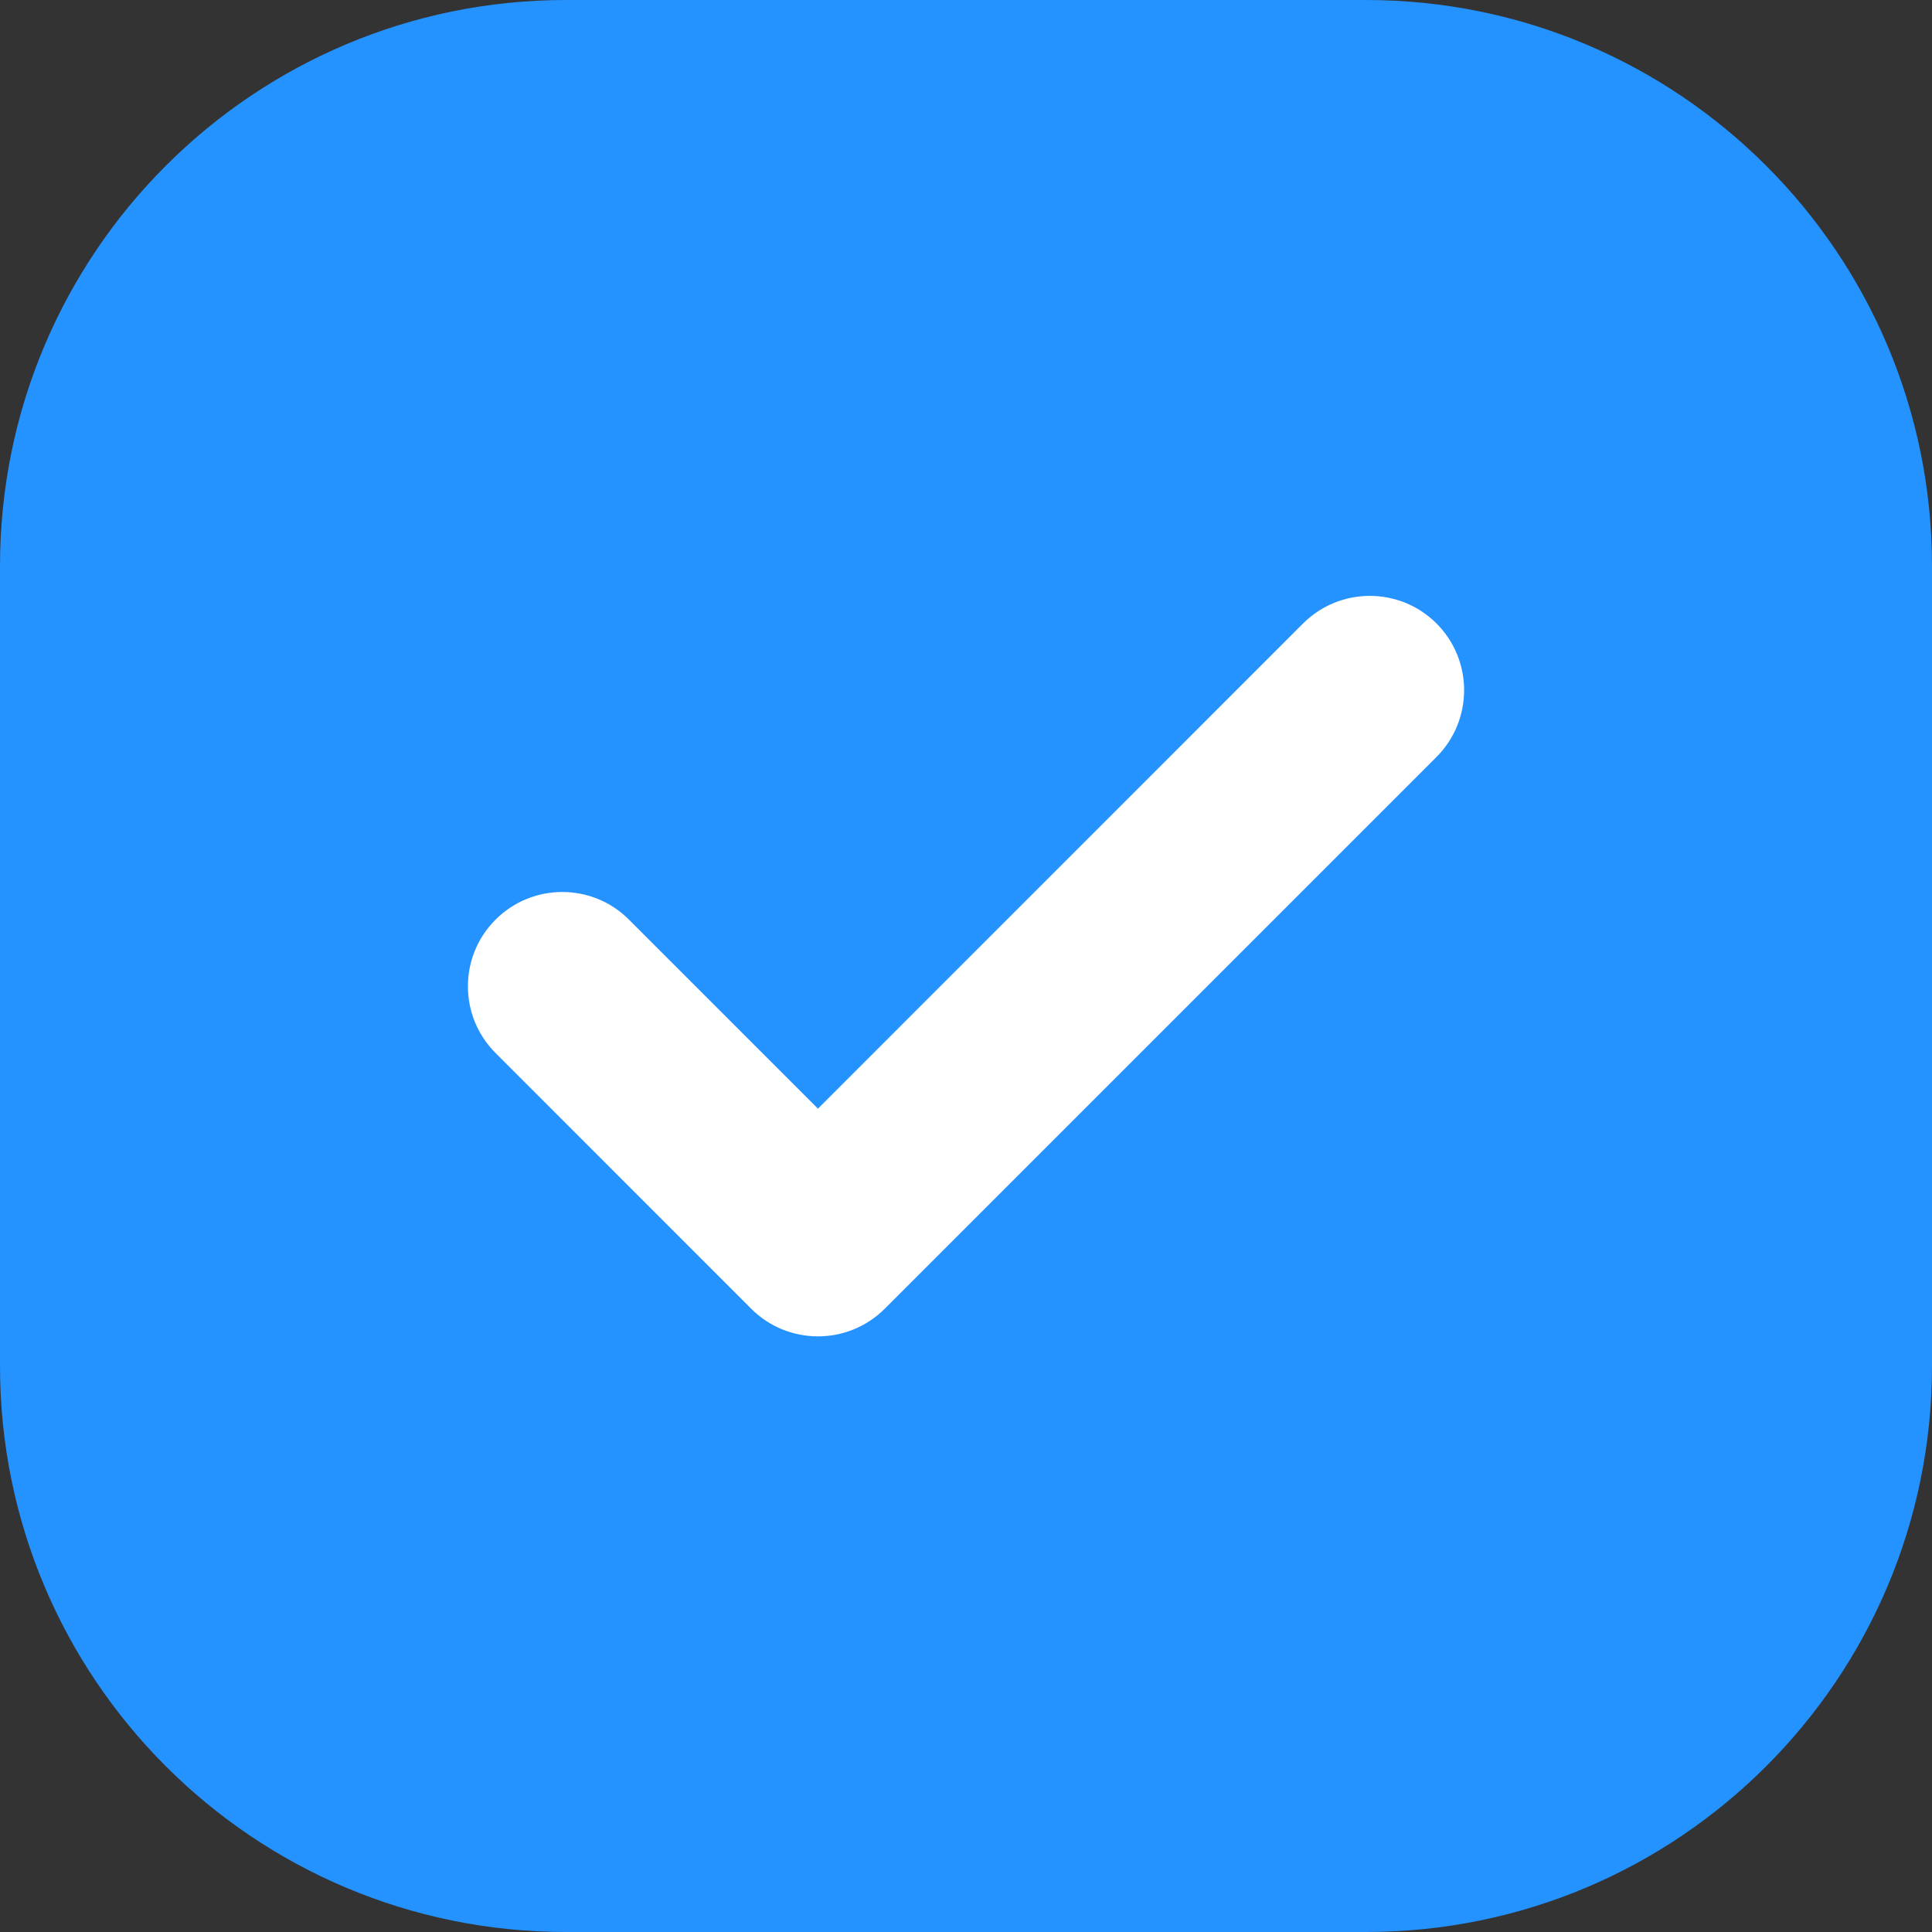 <svg width="24" height="24" viewBox="0 0 24 24" fill="none" xmlns="http://www.w3.org/2000/svg">
<rect x="0" y="0" width="24" height="24" fill="#333333" stroke="none"/>
<g clip-path="url(#clip0_2381_17145)">
<path d="M16.969 0H7.031C3.148 0 0 3.148 0 7.031V16.969C0 20.852 3.148 24 7.031 24H16.969C20.852 24 24 20.852 24 16.969V7.031C24 3.148 20.852 0 16.969 0Z" fill="#2492FF"/>
<path d="M16.187 7.745L10.161 13.772L7.813 11.424C7.356 10.966 6.614 10.966 6.156 11.424C5.698 11.881 5.698 12.623 6.156 13.081L9.332 16.258C9.79 16.715 10.532 16.715 10.99 16.258L17.845 9.403C18.302 8.945 18.302 8.203 17.845 7.745C17.387 7.288 16.645 7.288 16.187 7.745Z" fill="white"/>
</g>
<defs>
<clipPath id="clip0_2381_17145">
<rect width="24" height="24" fill="white"/>
</clipPath>
</defs>
</svg>
